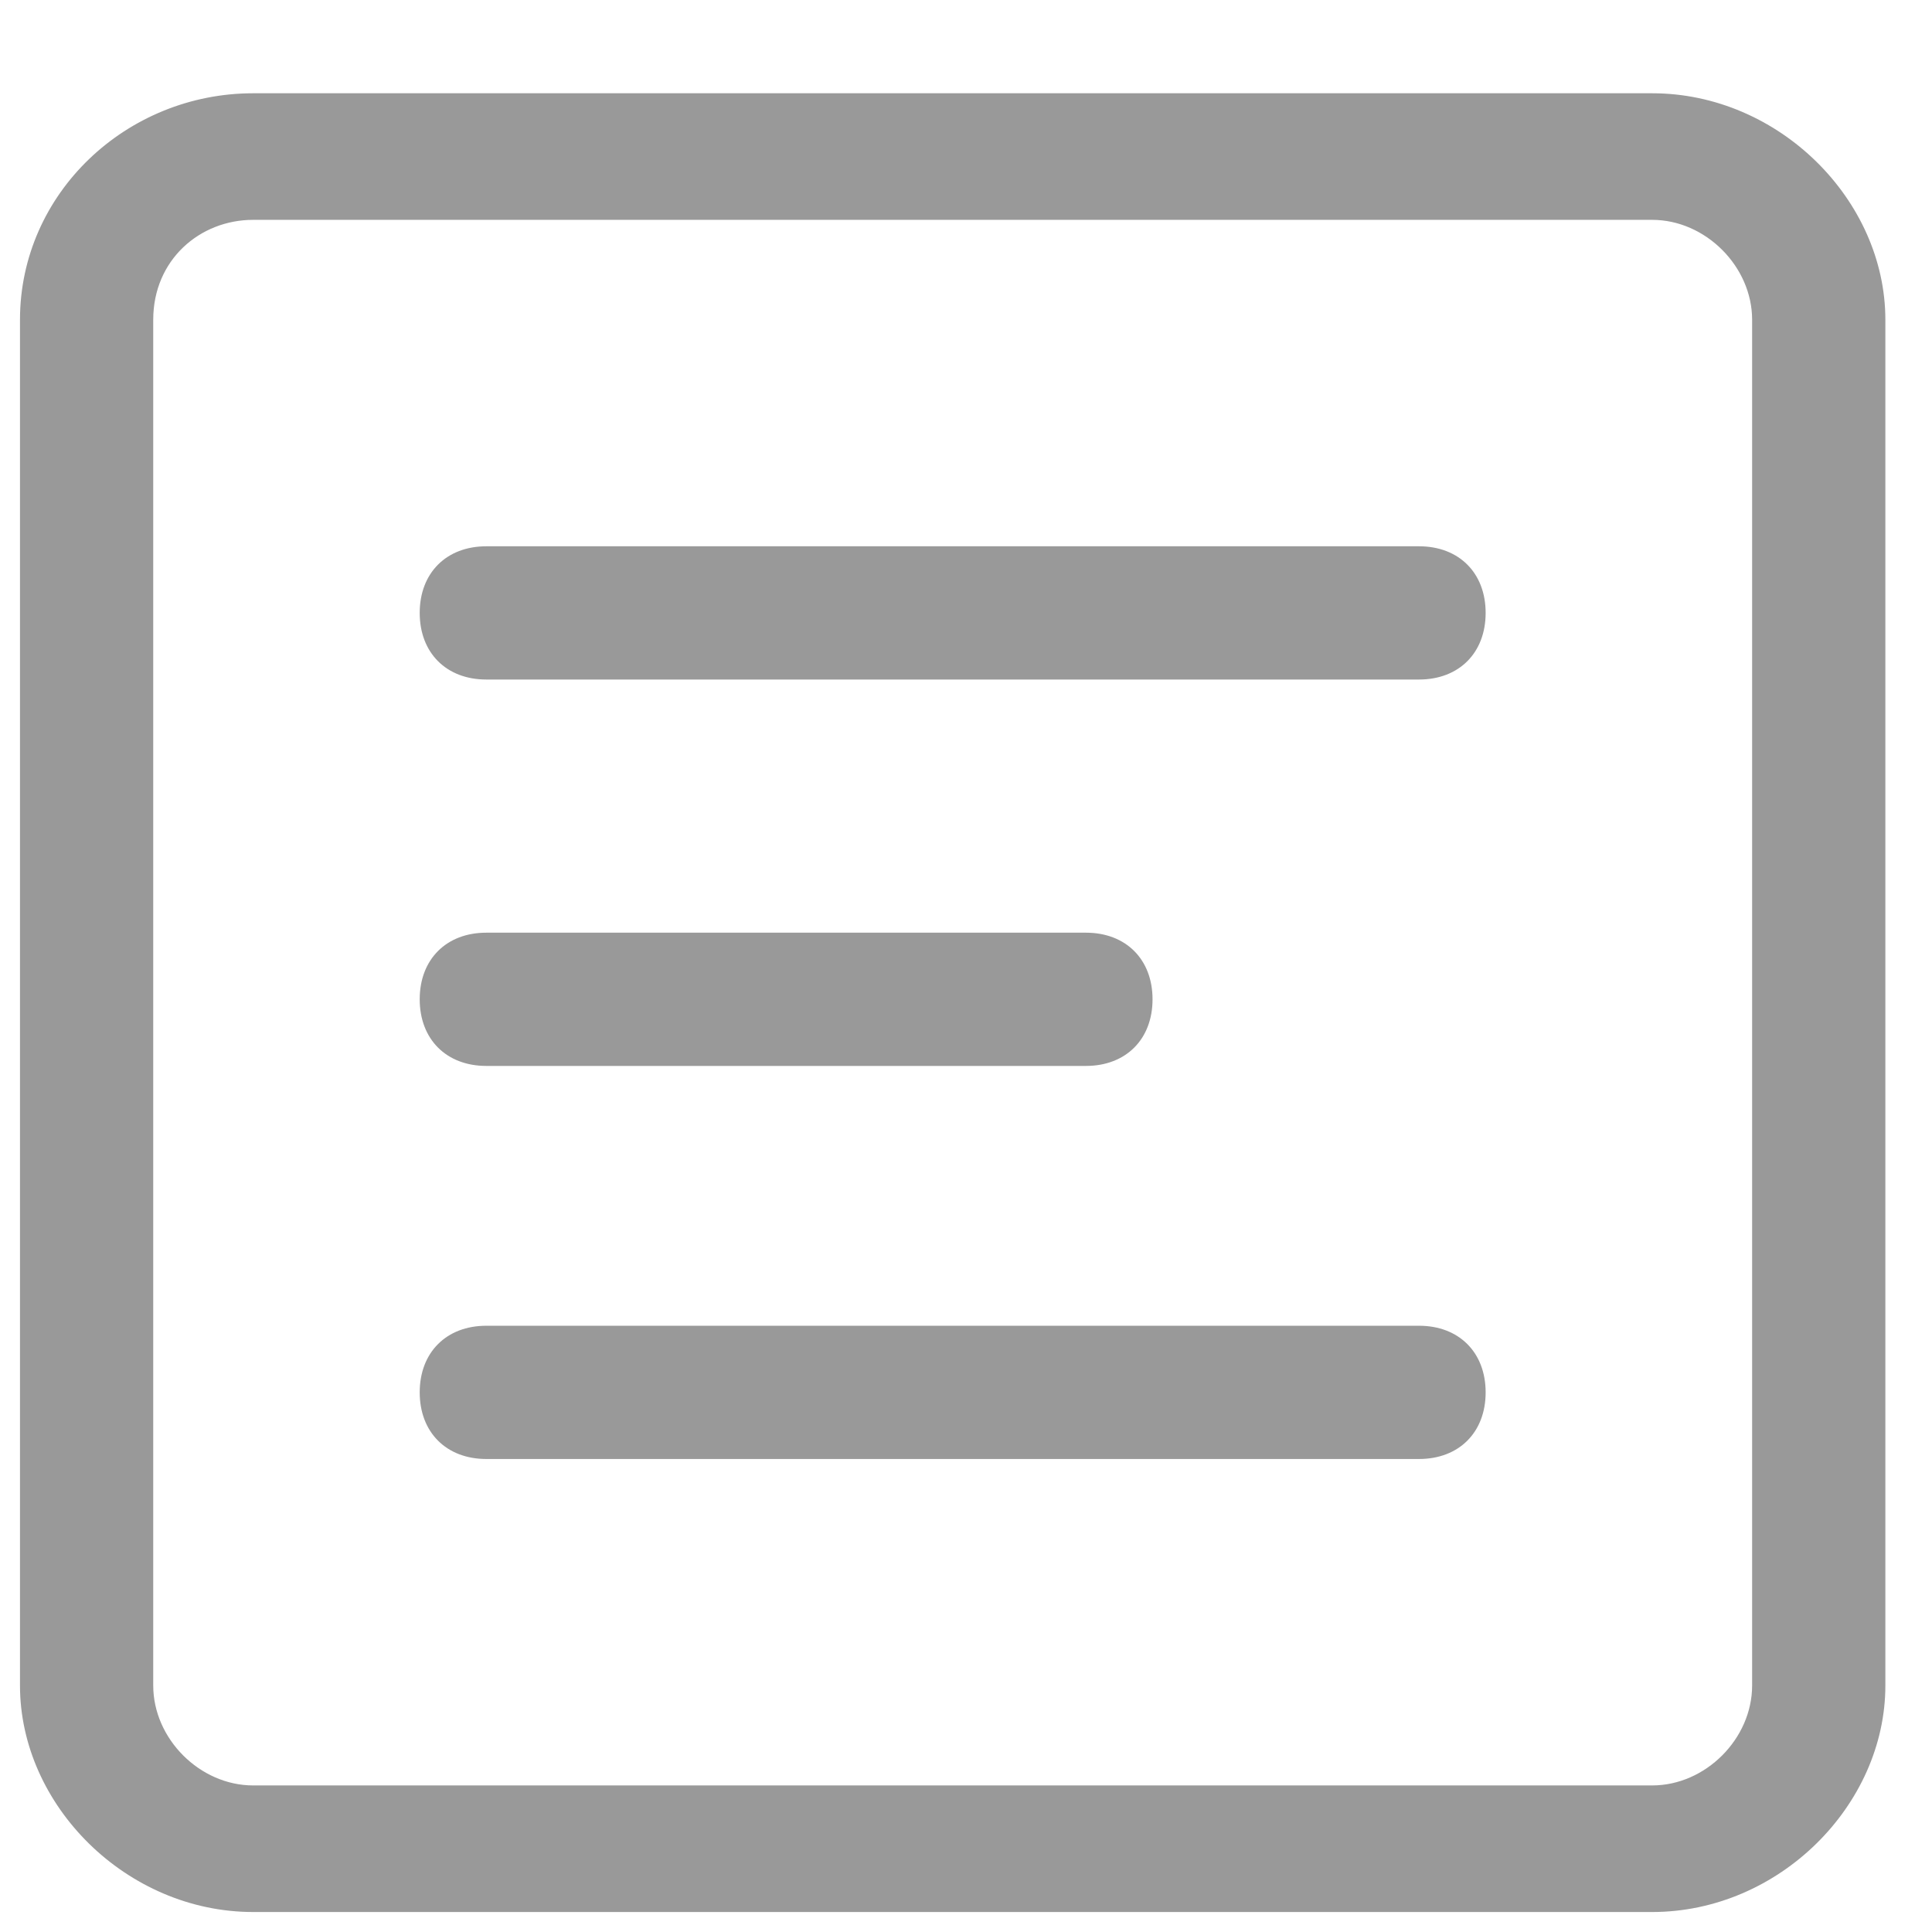 <?xml version="1.0" encoding="utf-8"?>
<!-- Generator: Adobe Illustrator 23.0.2, SVG Export Plug-In . SVG Version: 6.00 Build 0)  -->
<svg version="1.1" id="Calque_1" xmlns="http://www.w3.org/2000/svg" xmlns:xlink="http://www.w3.org/1999/xlink" x="0px" y="0px"
	 viewBox="0 0 29 29" style="enable-background:new 0 0 29 29;" xml:space="preserve">
<style type="text/css">
	.st0{fill:#999999;}
</style>
<g id="Projet-modify_task-step1" transform="translate(-3832, -1643)">
	<g id="Group-13" transform="translate(3750, 882)">
		<g id="Group-10" transform="translate(49, 684)">
			<g transform="translate(5, 57)">
				<g id="Notes" transform="translate(29, 21)">
					<g id="Group-14">
						<g id="Line">
							<path class="st0" d="M20.3,9.2h-14c-0.6,0-1-0.4-1-1s0.4-1,1-1h14c0.6,0,1,0.4,1,1C21.3,8.8,20.9,9.2,20.3,9.2z"/>
						</g>
						<g id="Line-Copy">
							<path class="st0" d="M15.3,15h-9c-0.6,0-1-0.4-1-1s0.4-1,1-1h9c0.6,0,1,0.4,1,1S15.9,15,15.3,15z"/>
						</g>
						<g id="Line-Copy-2">
							<path class="st0" d="M20.3,20.9h-14c-0.6,0-1-0.4-1-1c0-0.6,0.4-1,1-1h14c0.6,0,1,0.4,1,1C21.3,20.5,20.9,20.9,20.3,20.9z"/>
						</g>
						<g id="Rectangle">
							<path class="st0" d="M23.8,27.7h-21c-1.9,0-3.5-1.6-3.5-3.4V3.8c0-1.9,1.6-3.4,3.5-3.4h21c1.9,0,3.5,1.6,3.5,3.4v20.5
								C27.3,26.1,25.7,27.7,23.8,27.7z M2.8,2.3C2,2.3,1.3,2.9,1.3,3.8v20.5c0,0.8,0.7,1.5,1.5,1.5h21c0.8,0,1.5-0.7,1.5-1.5V3.8
								c0-0.8-0.7-1.5-1.5-1.5C23.8,2.3,2.8,2.3,2.8,2.3z"/>
						</g>
					</g>
				</g>
			</g>
		</g>
	</g>
</g>
</svg>
